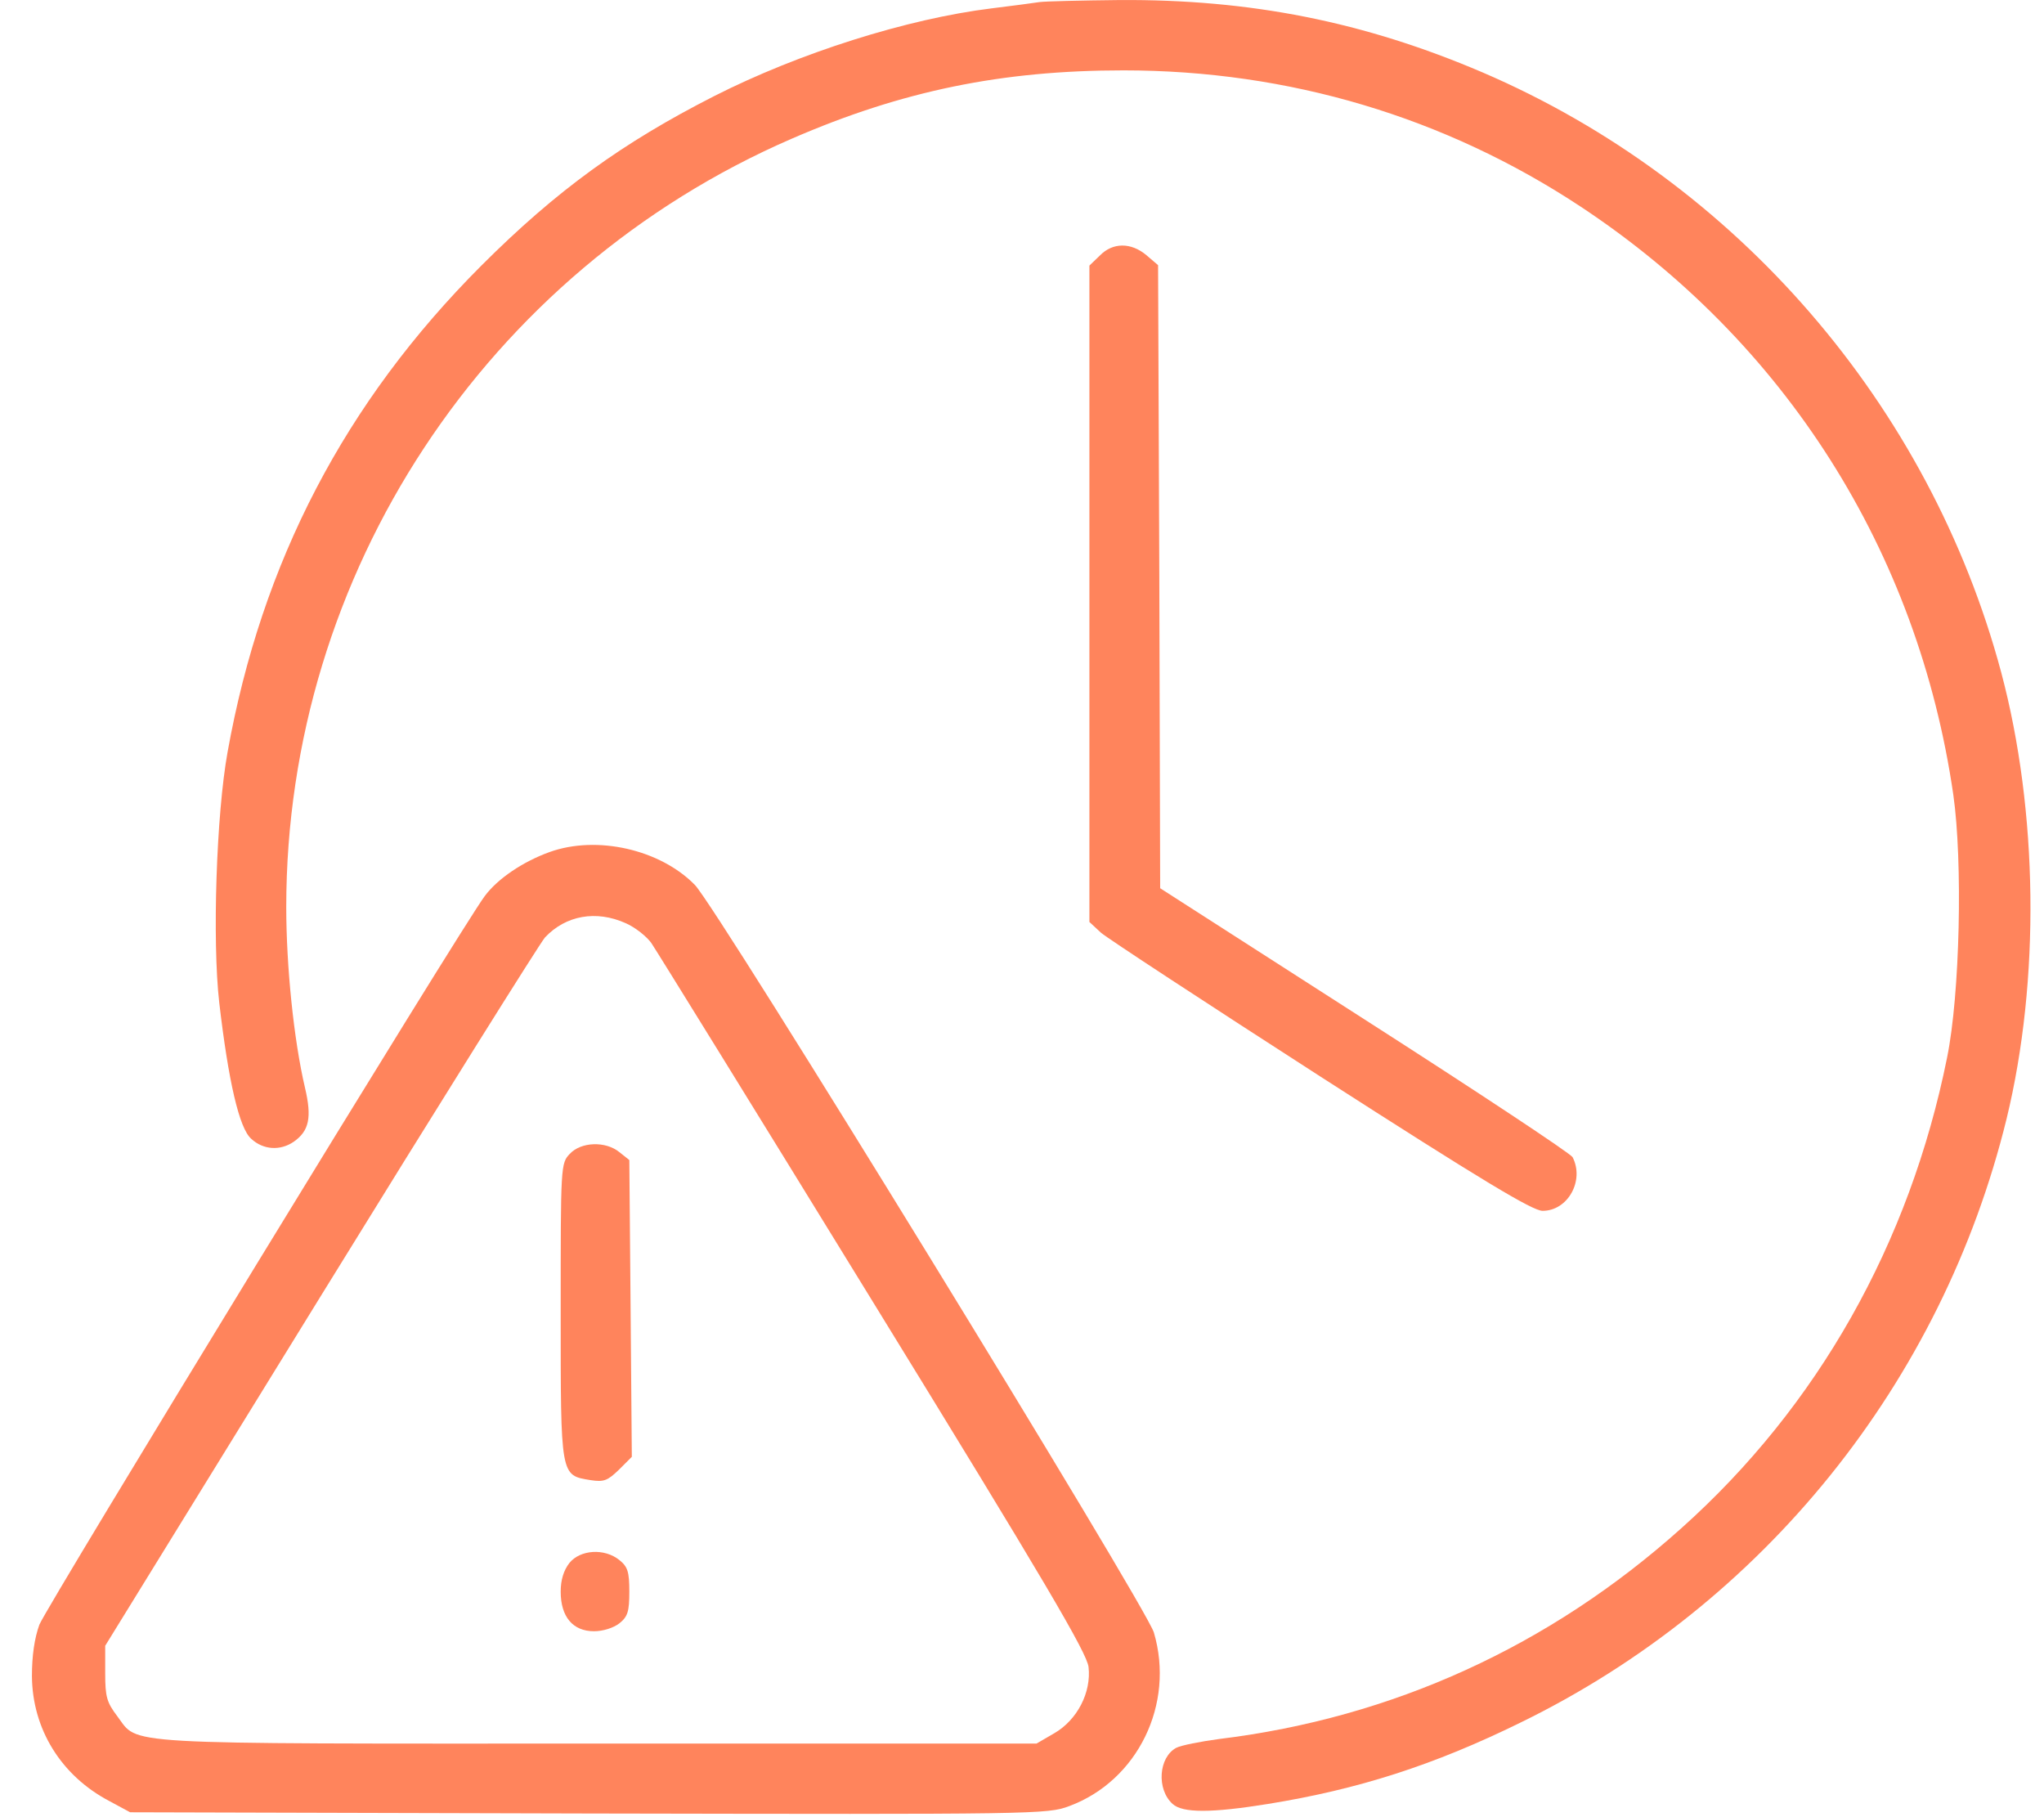<svg width="45" height="40" viewBox="0 0 45 40" fill="none" xmlns="http://www.w3.org/2000/svg">
<path d="M22.884 0.046C22.756 0.065 22.289 0.129 21.831 0.184C19.971 0.413 17.598 1.164 15.72 2.117C13.704 3.143 12.257 4.188 10.598 5.846C7.594 8.851 5.761 12.369 5.01 16.556C4.763 17.921 4.671 20.707 4.827 22.072C5.028 23.794 5.266 24.839 5.532 25.068C5.798 25.315 6.173 25.334 6.467 25.132C6.806 24.894 6.87 24.601 6.714 23.941C6.467 22.887 6.302 21.266 6.302 19.965C6.302 12.635 10.69 5.974 17.433 3.052C19.861 1.998 22.06 1.549 24.735 1.549C28.372 1.549 31.808 2.575 34.794 4.545C39.302 7.523 42.225 12.131 43.003 17.491C43.214 18.966 43.15 21.889 42.866 23.281C42.041 27.377 40.017 30.959 37.012 33.643C34.117 36.236 30.663 37.812 26.842 38.279C26.43 38.334 26.009 38.417 25.898 38.472C25.505 38.682 25.459 39.388 25.816 39.709C26.036 39.91 26.668 39.91 27.914 39.709C29.902 39.388 31.56 38.857 33.466 37.922C38.826 35.311 42.756 30.428 44.176 24.628C44.918 21.577 44.872 17.857 44.057 14.797C42.481 8.915 38.23 3.995 32.642 1.595C30.03 0.477 27.529 -0.018 24.643 0.001C23.8 0.01 23.013 0.028 22.884 0.046Z" fill="#FF845C"/>
<path d="M24.213 5.626L23.984 5.846V13.075V20.295L24.241 20.533C24.378 20.652 26.559 22.081 29.078 23.703C32.642 25.993 33.742 26.653 33.961 26.653C34.52 26.653 34.887 25.984 34.621 25.471C34.575 25.389 32.514 24.024 30.04 22.439L25.542 19.552L25.523 12.699L25.496 5.837L25.239 5.617C24.901 5.333 24.497 5.333 24.213 5.626Z" fill="#FF845C"/>
<path d="M12.1 18.755C11.514 18.966 10.955 19.342 10.671 19.726C10.167 20.395 1.033 35.348 0.868 35.76C0.758 36.062 0.703 36.447 0.703 36.896C0.712 38.06 1.344 39.086 2.407 39.645L2.865 39.892L12.961 39.919C22.856 39.938 23.058 39.938 23.543 39.755C25.046 39.196 25.87 37.51 25.403 35.934C25.229 35.357 15.792 19.983 15.298 19.479C14.537 18.7 13.145 18.38 12.1 18.755ZM13.777 20.322C13.988 20.414 14.235 20.615 14.336 20.753C14.437 20.899 16.635 24.454 19.219 28.659C23.03 34.853 23.928 36.383 23.965 36.694C24.029 37.253 23.717 37.858 23.213 38.151L22.819 38.38H13.136C2.435 38.38 3.067 38.417 2.581 37.776C2.352 37.473 2.316 37.354 2.316 36.832V36.227L7.061 28.531C9.672 24.298 11.899 20.743 11.999 20.634C12.457 20.148 13.126 20.029 13.777 20.322Z" fill="#FF845C"/>
<path d="M12.545 25.398C12.344 25.608 12.344 25.654 12.344 28.87C12.344 32.526 12.335 32.471 13.003 32.581C13.297 32.627 13.379 32.59 13.626 32.352L13.91 32.068L13.883 28.806L13.855 25.535L13.636 25.361C13.333 25.114 12.793 25.132 12.545 25.398Z" fill="#FF845C"/>
<path d="M12.536 34.404C12.408 34.569 12.344 34.78 12.344 35.036C12.344 35.586 12.609 35.907 13.077 35.907C13.278 35.907 13.507 35.833 13.636 35.733C13.819 35.586 13.855 35.476 13.855 35.036C13.855 34.597 13.819 34.487 13.636 34.34C13.306 34.074 12.774 34.111 12.536 34.404Z" fill="#FF845C"/>
</svg>
